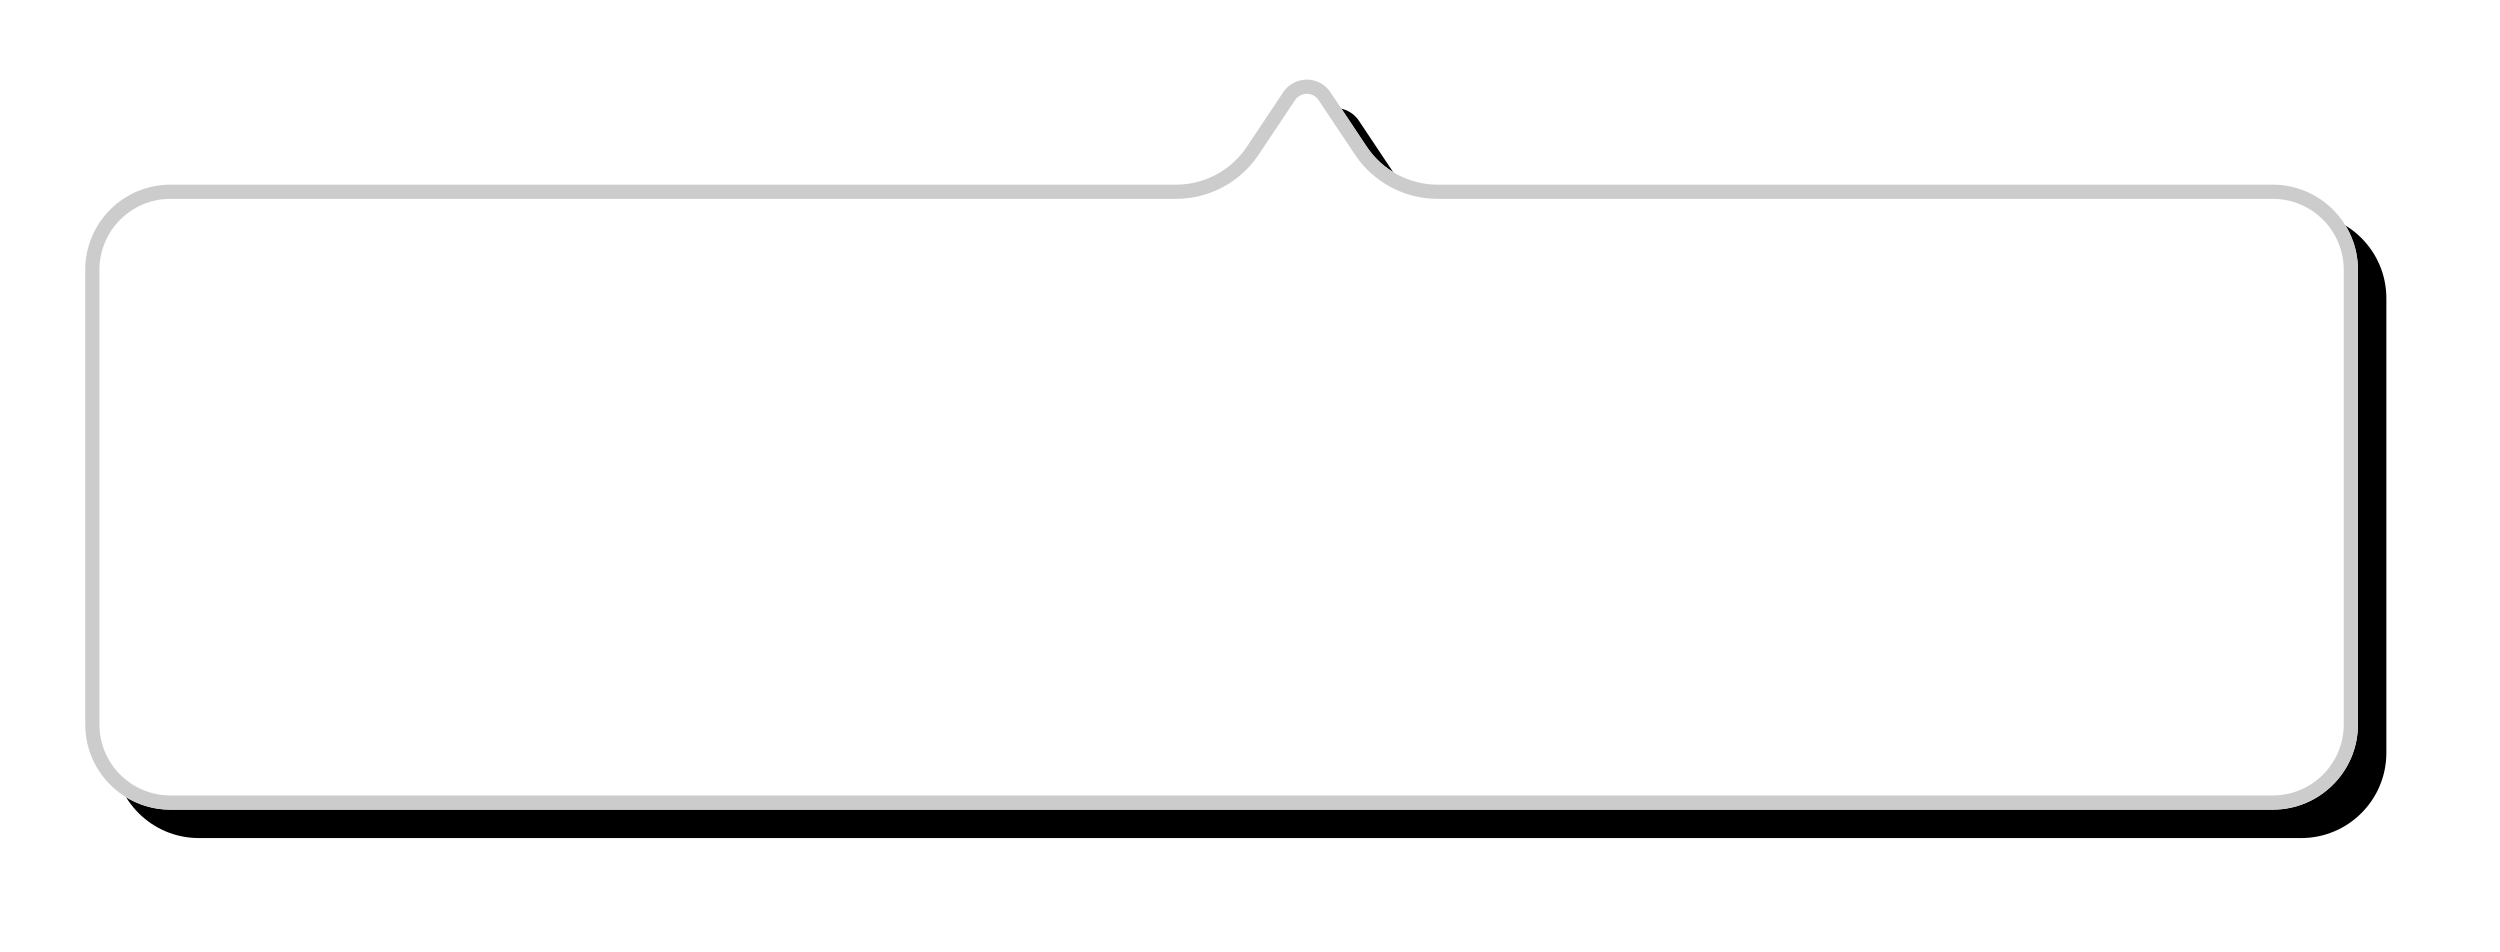<?xml version="1.0" encoding="UTF-8"?>
<svg width="176px" height="67px" viewBox="0 0 176 67" version="1.1" xmlns="http://www.w3.org/2000/svg" xmlns:xlink="http://www.w3.org/1999/xlink">
    <!-- Generator: Sketch 49.3 (51167) - http://www.bohemiancoding.com/sketch -->
    <title>Rectangle 3</title>
    <desc>Created with Sketch.</desc>
    <defs>
        <path d="M6,8 L76.789,8 C78.795,8 80.668,6.997 81.781,5.328 L84.336,1.496 C84.949,0.577 86.19,0.329 87.109,0.941 C87.329,1.088 87.518,1.276 87.664,1.496 L90.219,5.328 C91.332,6.997 93.205,8 95.211,8 L154,8 C157.314,8 160,10.686 160,14 L160,46 C160,49.314 157.314,52 154,52 L6,52 C2.686,52 4.05812251e-16,49.314 0,46 L1.24344979e-14,14 C1.35002678e-14,10.686 2.686,8 6,8 Z" id="path-1"></path>
        <filter x="-6.9%" y="-21.4%" width="116.2%" height="150.6%" filterUnits="objectBoundingBox" id="filter-2">
            <feMorphology radius="1" operator="dilate" in="SourceAlpha" result="shadowSpreadOuter1"></feMorphology>
            <feOffset dx="2" dy="2" in="shadowSpreadOuter1" result="shadowOffsetOuter1"></feOffset>
            <feGaussianBlur stdDeviation="3" in="shadowOffsetOuter1" result="shadowBlurOuter1"></feGaussianBlur>
            <feComposite in="shadowBlurOuter1" in2="SourceAlpha" operator="out" result="shadowBlurOuter1"></feComposite>
            <feColorMatrix values="0 0 0 0 0.758   0 0 0 0 0.758   0 0 0 0 0.758  0 0 0 0.682 0" type="matrix" in="shadowBlurOuter1"></feColorMatrix>
        </filter>
    </defs>
    <g id="UC64---Web-2.0" stroke="none" stroke-width="1" fill="none" fill-rule="evenodd">
        <g id="00-Chats---02-DocumentChats" transform="translate(-304, -255)">
            <g id="Group-12" transform="translate(261, 181)">
                <g id="Group-13" transform="translate(49, 79)">
                    <g id="Rectangle-3">
                        <use fill="black" fill-opacity="1" filter="url(#filter-2)" xlink:href="#path-1"></use>
                        <use fill="#FFFFFF" fill-rule="evenodd" xlink:href="#path-1"></use>
                        <path stroke="#CCCCCC" stroke-width="1" d="M6,8.5 C2.962,8.5 0.5,10.962 0.5,14 L0.5,46 C0.5,49.038 2.962,51.5 6,51.5 L154,51.5 C157.038,51.5 159.5,49.038 159.5,46 L159.5,14 C159.5,10.962 157.038,8.5 154,8.5 L95.211,8.5 C93.038,8.5 91.008,7.414 89.803,5.606 L87.248,1.774 C87.138,1.609 86.997,1.467 86.832,1.357 C86.143,0.898 85.211,1.084 84.752,1.774 L82.197,5.606 C80.992,7.414 78.962,8.5 76.789,8.5 L6,8.5 Z"></path>
                    </g>
                </g>
            </g>
        </g>
    </g>
</svg>